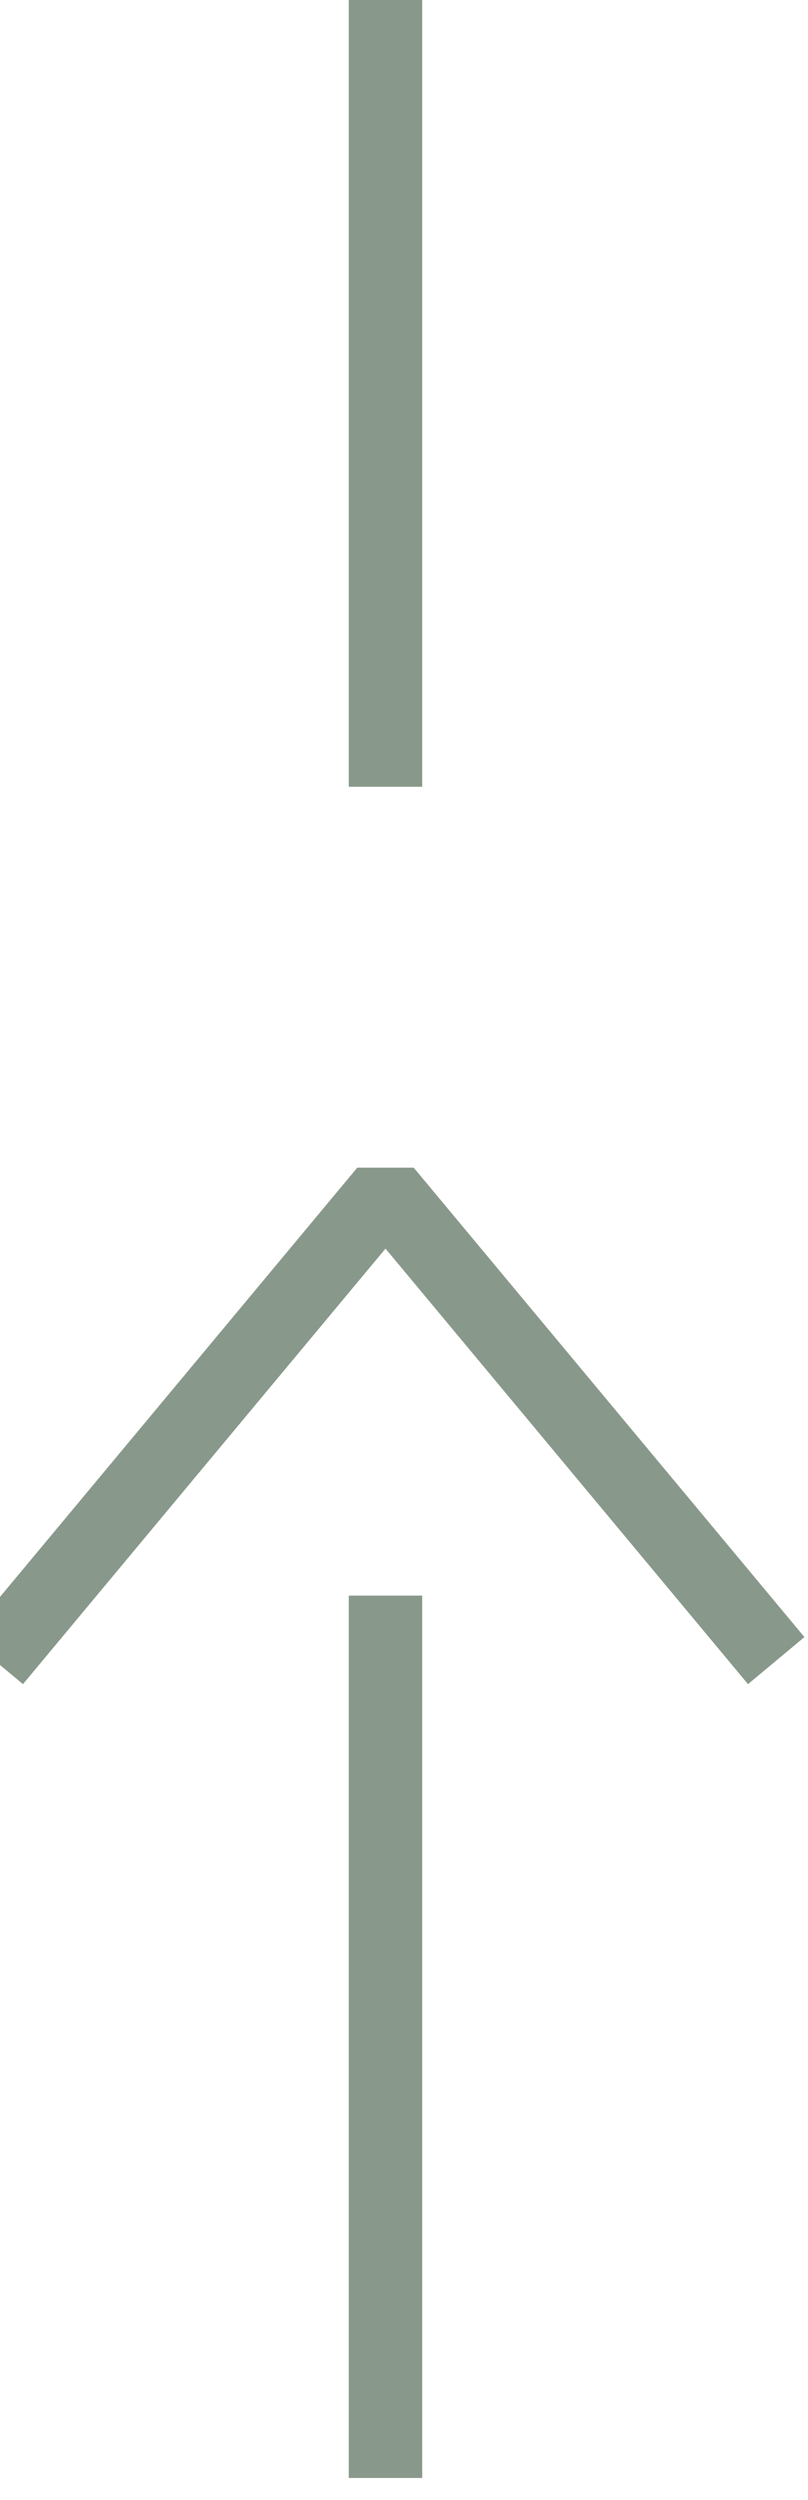<?xml version="1.0" encoding="UTF-8" standalone="no"?>
<svg width="3.881mm" height="11.994mm"
 viewBox="0 0 11 34"
 xmlns="http://www.w3.org/2000/svg" xmlns:xlink="http://www.w3.org/1999/xlink"  version="1.2" baseProfile="tiny">
<title>RECTRC57</title>
<desc>recommended one-way track as an area, not based on fixed marks</desc>
<defs>
</defs>
<g fill="none" stroke="black" vector-effect="non-scaling-stroke" stroke-width="1" fill-rule="evenodd" stroke-linecap="square" stroke-linejoin="bevel" >

<g fill="none" stroke="#88988b" stroke-opacity="1" stroke-width="1" stroke-linecap="square" stroke-linejoin="bevel" transform="matrix(1,0,0,1,0,0)"
font-family="Sans" font-size="10" font-weight="400" font-style="normal" 
>
<path fill-rule="evenodd" d="M5.248,33.2 L5.248,22.2"/>
<path fill-rule="evenodd" d="M5.248,10.2 L5.248,0.2"/>
<path fill-rule="evenodd" d="M10.248,22.2 L5.248,16.2 L0.248,22.2"/>
</g>
</g>
</svg>
